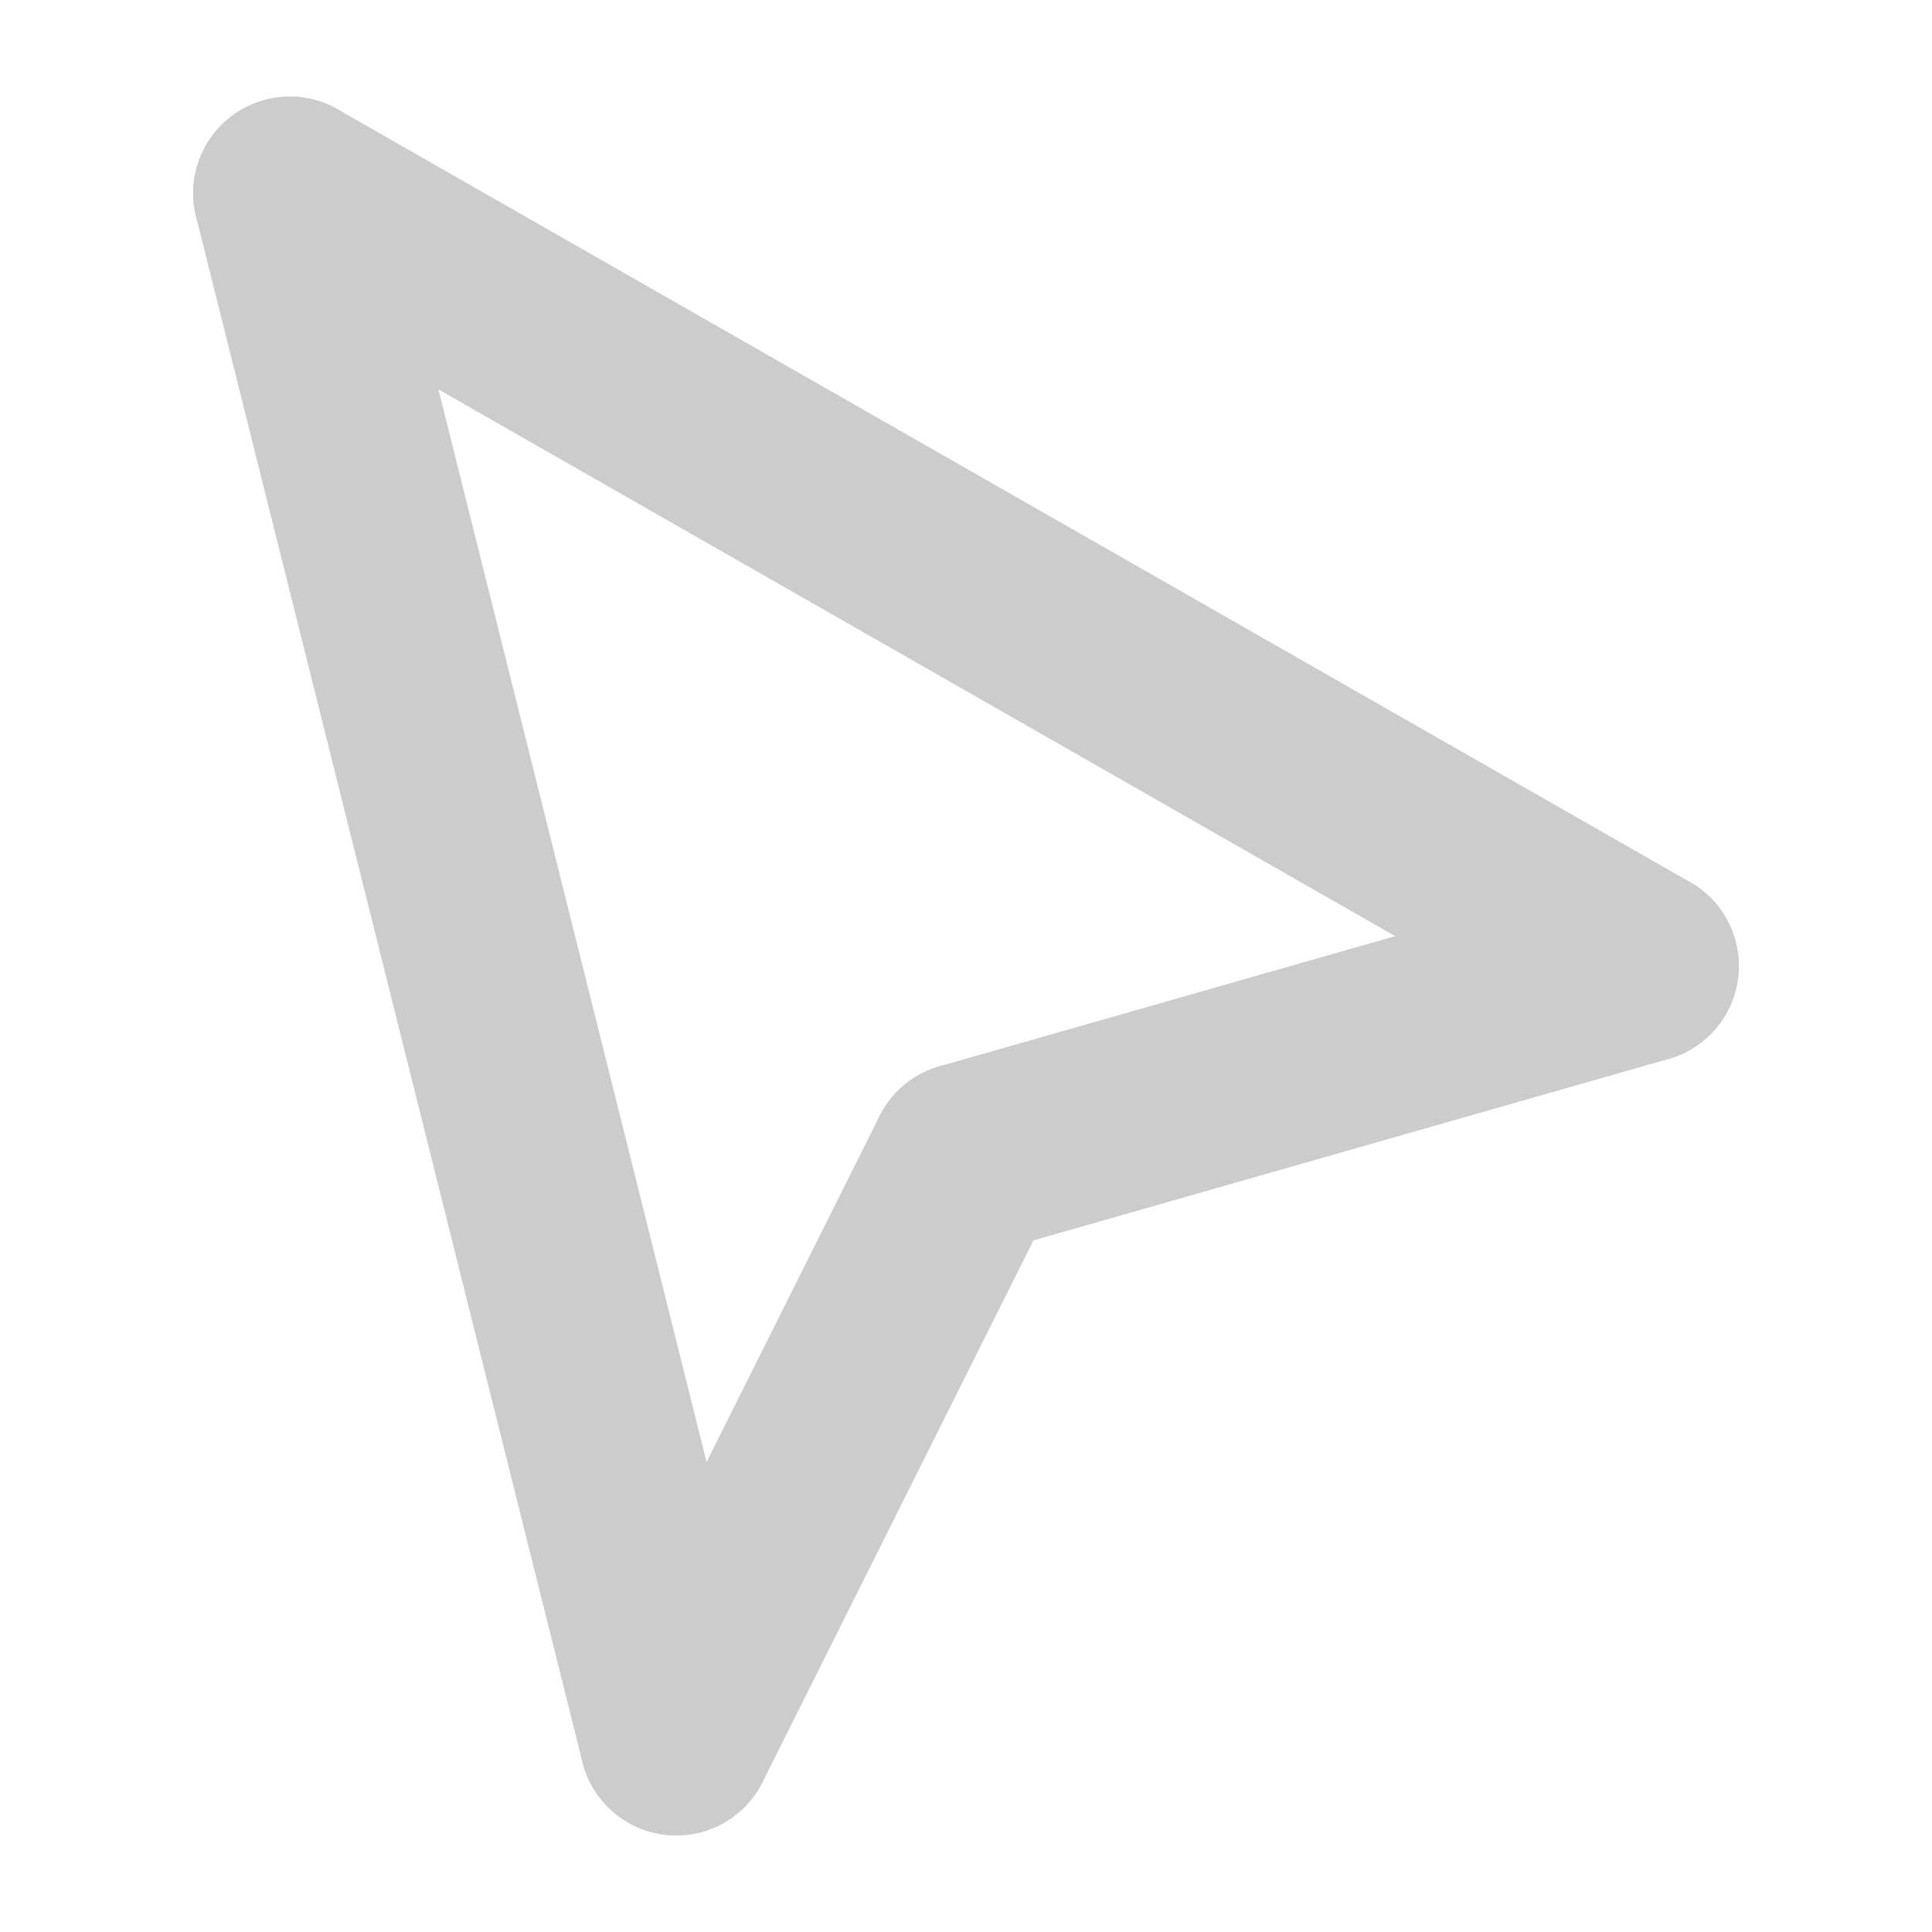<svg width="14" height="14" viewBox="0 0 10 10"
     xmlns="http://www.w3.org/2000/svg">

    <line x1="1.5" y1="1" x2="8.5" y2="5"
          stroke-width="1" stroke="#ccc" stroke-linecap="round" />
    <line x1="1.5" y1="1" x2="3.5" y2="9"
          stroke-width="1" stroke="#ccc" stroke-linecap="round" />
    <line x1="8.5" y1="5" x2="5" y2="6"
          stroke-width="1" stroke="#ccc" stroke-linecap="round" />
    <line x1="3.5" y1="9" x2="5" y2="6"
          stroke-width="1" stroke="#ccc" stroke-linecap="round" />
</svg>
